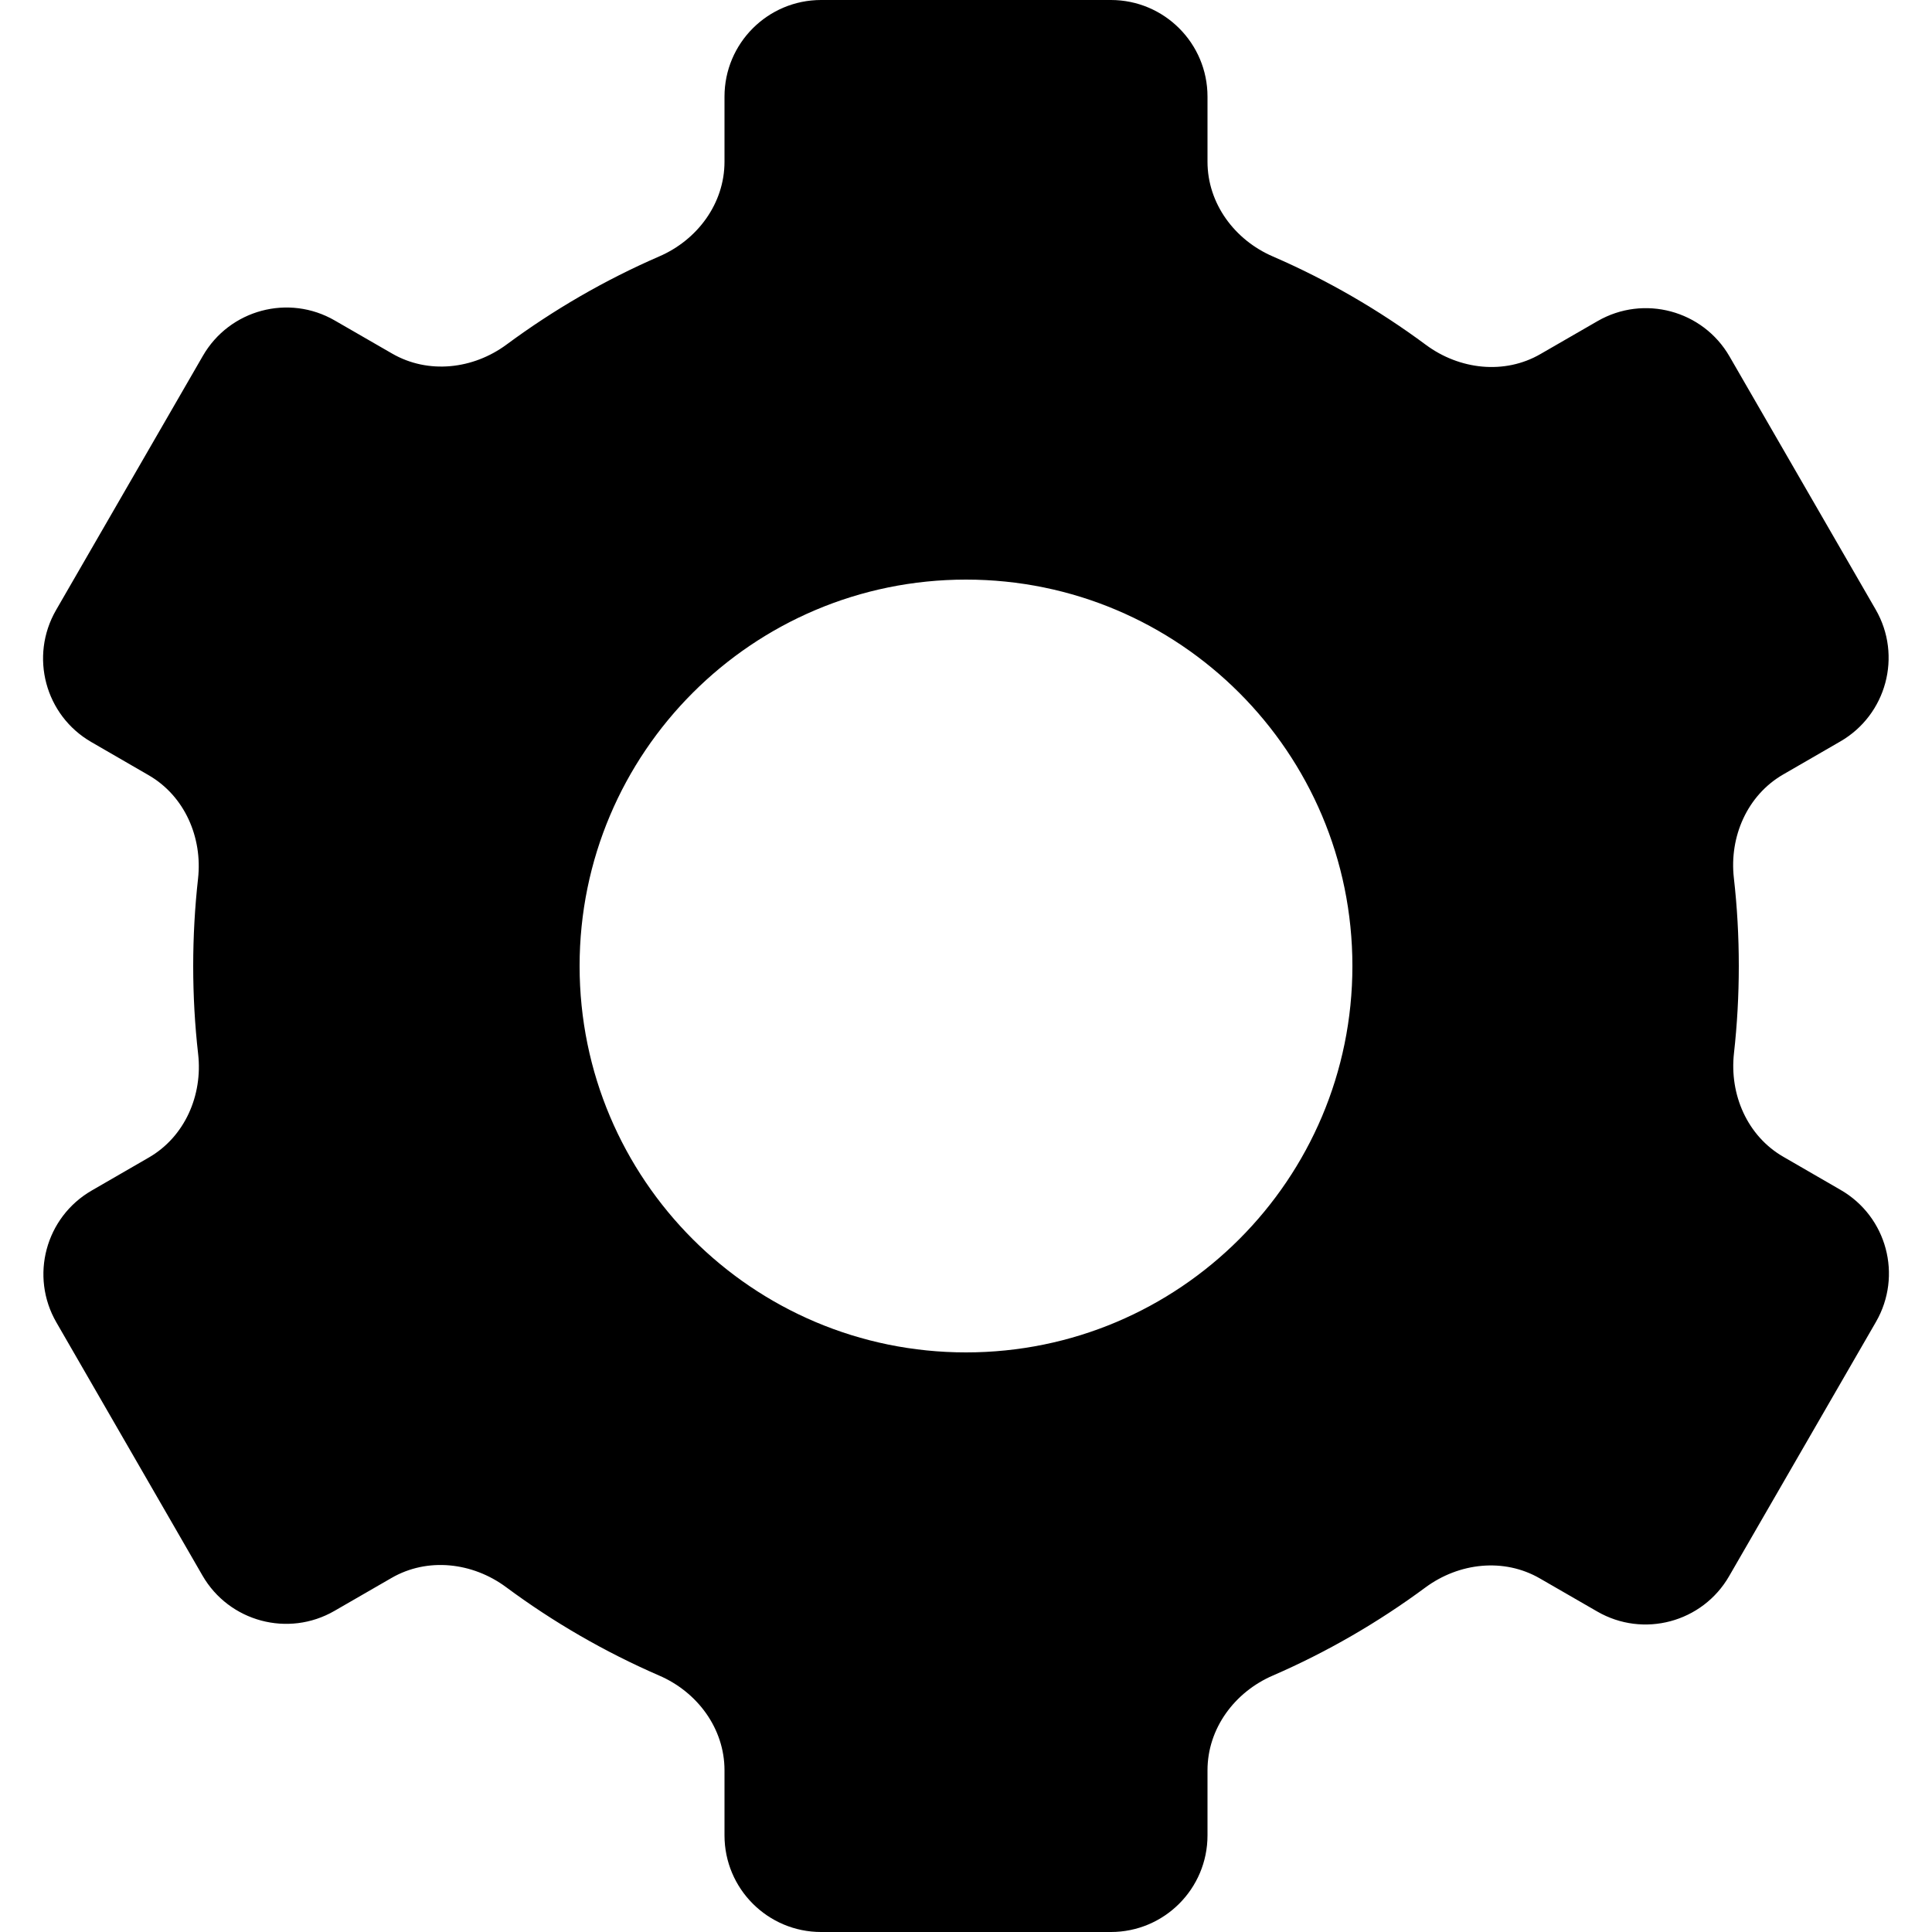 <svg width="20" height="20" viewBox="0 0 20 20" fill="none" xmlns="http://www.w3.org/2000/svg">
<path fill-rule="evenodd" clip-rule="evenodd" d="M11.5 0C12.052 0 12.5 0.448 12.5 1V1.674C12.5 2.106 12.78 2.484 13.177 2.655C13.742 2.9 14.273 3.208 14.761 3.57C15.108 3.827 15.574 3.881 15.947 3.665L16.538 3.324C17.016 3.048 17.628 3.212 17.904 3.69L19.417 6.31C19.693 6.788 19.529 7.4 19.05 7.676L18.46 8.017C18.087 8.232 17.9 8.662 17.949 9.09C17.983 9.389 18 9.692 18 10C18 10.305 17.983 10.607 17.95 10.903C17.902 11.331 18.088 11.76 18.461 11.975L19.054 12.318C19.533 12.594 19.696 13.205 19.42 13.684L17.9 16.316C17.624 16.795 17.012 16.959 16.534 16.682L15.941 16.34C15.568 16.124 15.102 16.177 14.755 16.434C14.268 16.794 13.739 17.101 13.177 17.345C12.78 17.516 12.5 17.894 12.5 18.326V19C12.5 19.552 12.052 20 11.5 20H8.5C7.948 20 7.5 19.552 7.5 19V18.326C7.5 17.894 7.22 17.516 6.823 17.345C6.259 17.1 5.727 16.792 5.239 16.43C4.892 16.173 4.426 16.119 4.053 16.335L3.462 16.676C2.984 16.952 2.372 16.788 2.096 16.31L0.584 13.69C0.307 13.212 0.471 12.6 0.95 12.324L1.54 11.983C1.913 11.768 2.1 11.338 2.051 10.91C2.017 10.611 2 10.308 2 10C2 9.695 2.017 9.393 2.05 9.097C2.098 8.669 1.911 8.24 1.539 8.025L0.946 7.682C0.467 7.406 0.304 6.795 0.58 6.316L2.1 3.684C2.376 3.205 2.988 3.041 3.466 3.318L4.059 3.66C4.433 3.876 4.898 3.823 5.245 3.566C5.732 3.206 6.261 2.899 6.823 2.655C7.22 2.484 7.5 2.106 7.5 1.674V1C7.5 0.448 7.948 0 8.5 0H11.5ZM10 14C12.209 14 14 12.209 14 10C14 7.791 12.209 6 10 6C7.791 6 6 7.791 6 10C6 12.209 7.791 14 10 14Z" fill="black"/>
</svg>
